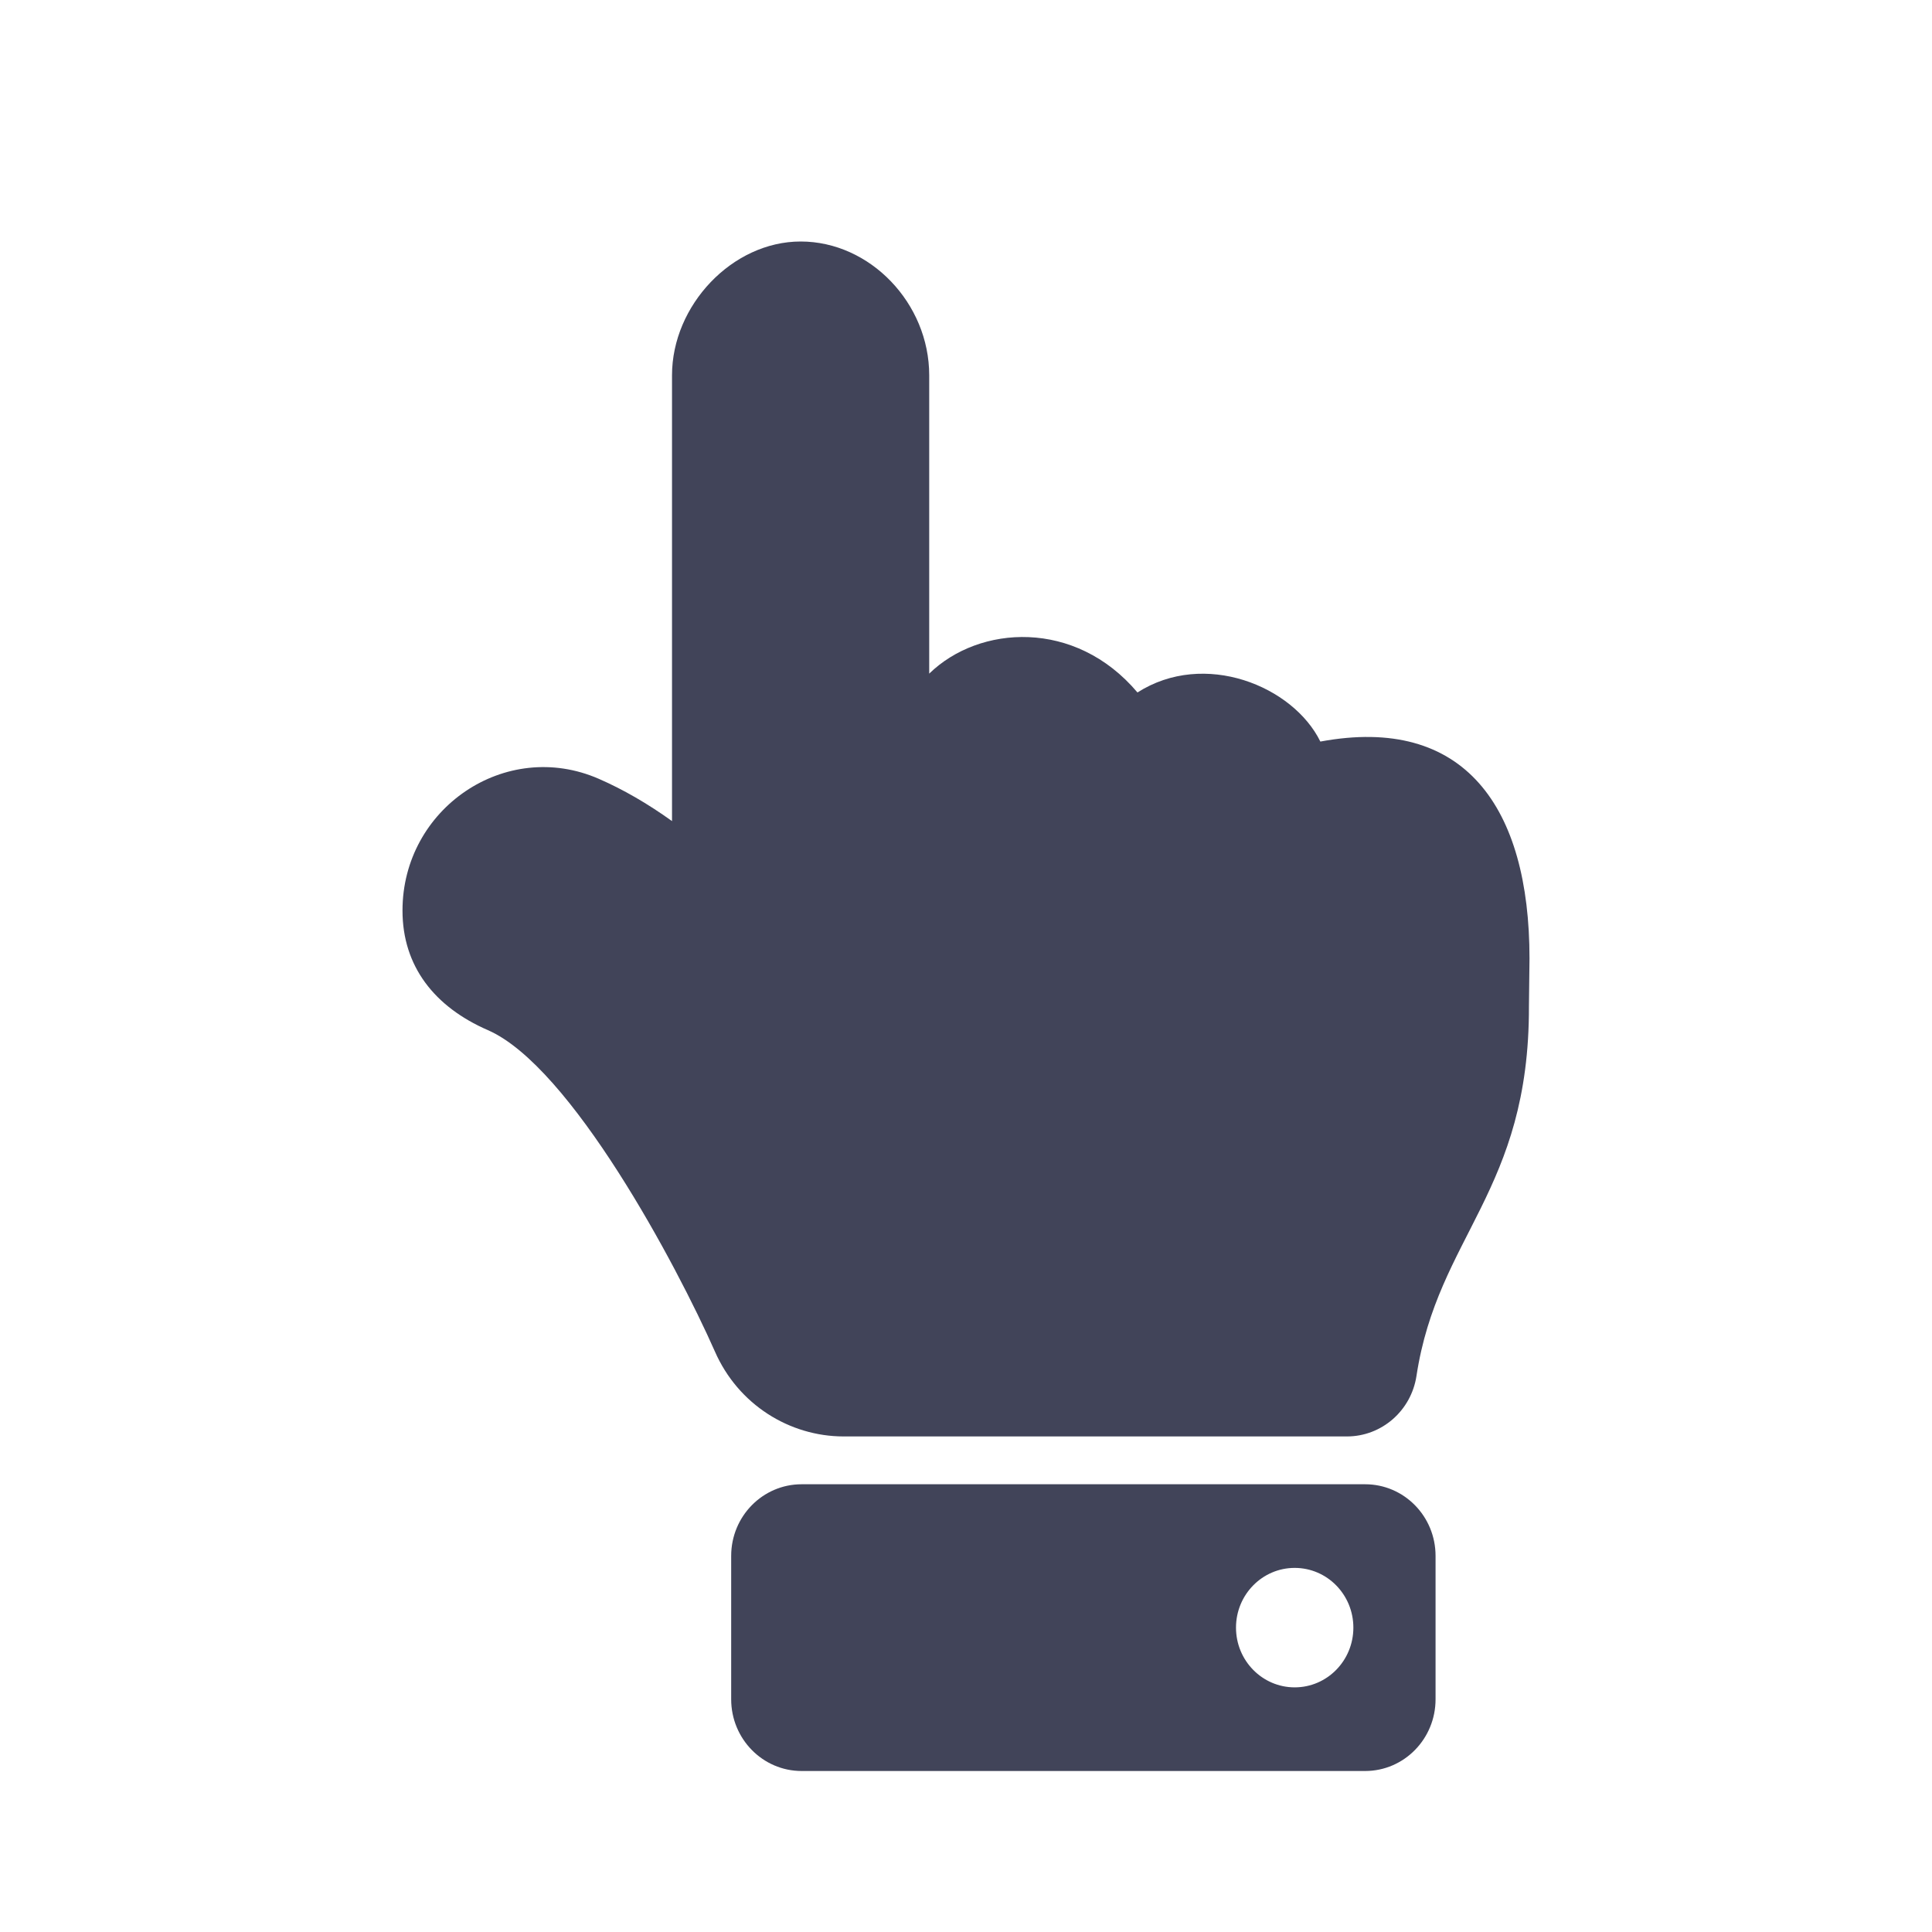 <svg color="#414459" id="hand-up-svg" xmlns="http://www.w3.org/2000/svg" width="24" height="24" viewBox="0 0 24 24" fill="none">
  <path d="M9.946 3C10.807 3 11.543 3.766 11.543 4.662V8.368C12.165 7.762 13.358 7.687 14.13 8.602C14.962 8.071 16.063 8.522 16.402 9.212C18.194 8.879 19 10.027 19 11.906C19 12.008 18.993 12.399 18.993 12.5C18.999 14.8 17.86 15.354 17.596 17.092C17.53 17.525 17.163 17.844 16.732 17.844H10.478L10.478 17.844C9.809 17.843 9.17 17.45 8.88 16.787C8.406 15.716 7.092 13.247 6.061 12.797C5.397 12.508 5 12.003 5 11.312C4.999 10.043 6.28 9.169 7.439 9.675C7.744 9.808 8.047 9.984 8.348 10.2V4.662C8.348 3.792 9.097 3 9.946 3ZM9.958 18.438H16.958C17.442 18.438 17.833 18.836 17.833 19.328V21.109C17.833 21.601 17.442 22 16.958 22H9.958C9.475 22 9.083 21.601 9.083 21.109V19.328C9.083 18.836 9.475 18.438 9.958 18.438ZM16.083 19.477C15.681 19.477 15.354 19.809 15.354 20.219C15.354 20.629 15.681 20.961 16.083 20.961C16.486 20.961 16.812 20.629 16.812 20.219C16.812 19.809 16.486 19.477 16.083 19.477Z" fill="currentColor"/>
</svg>